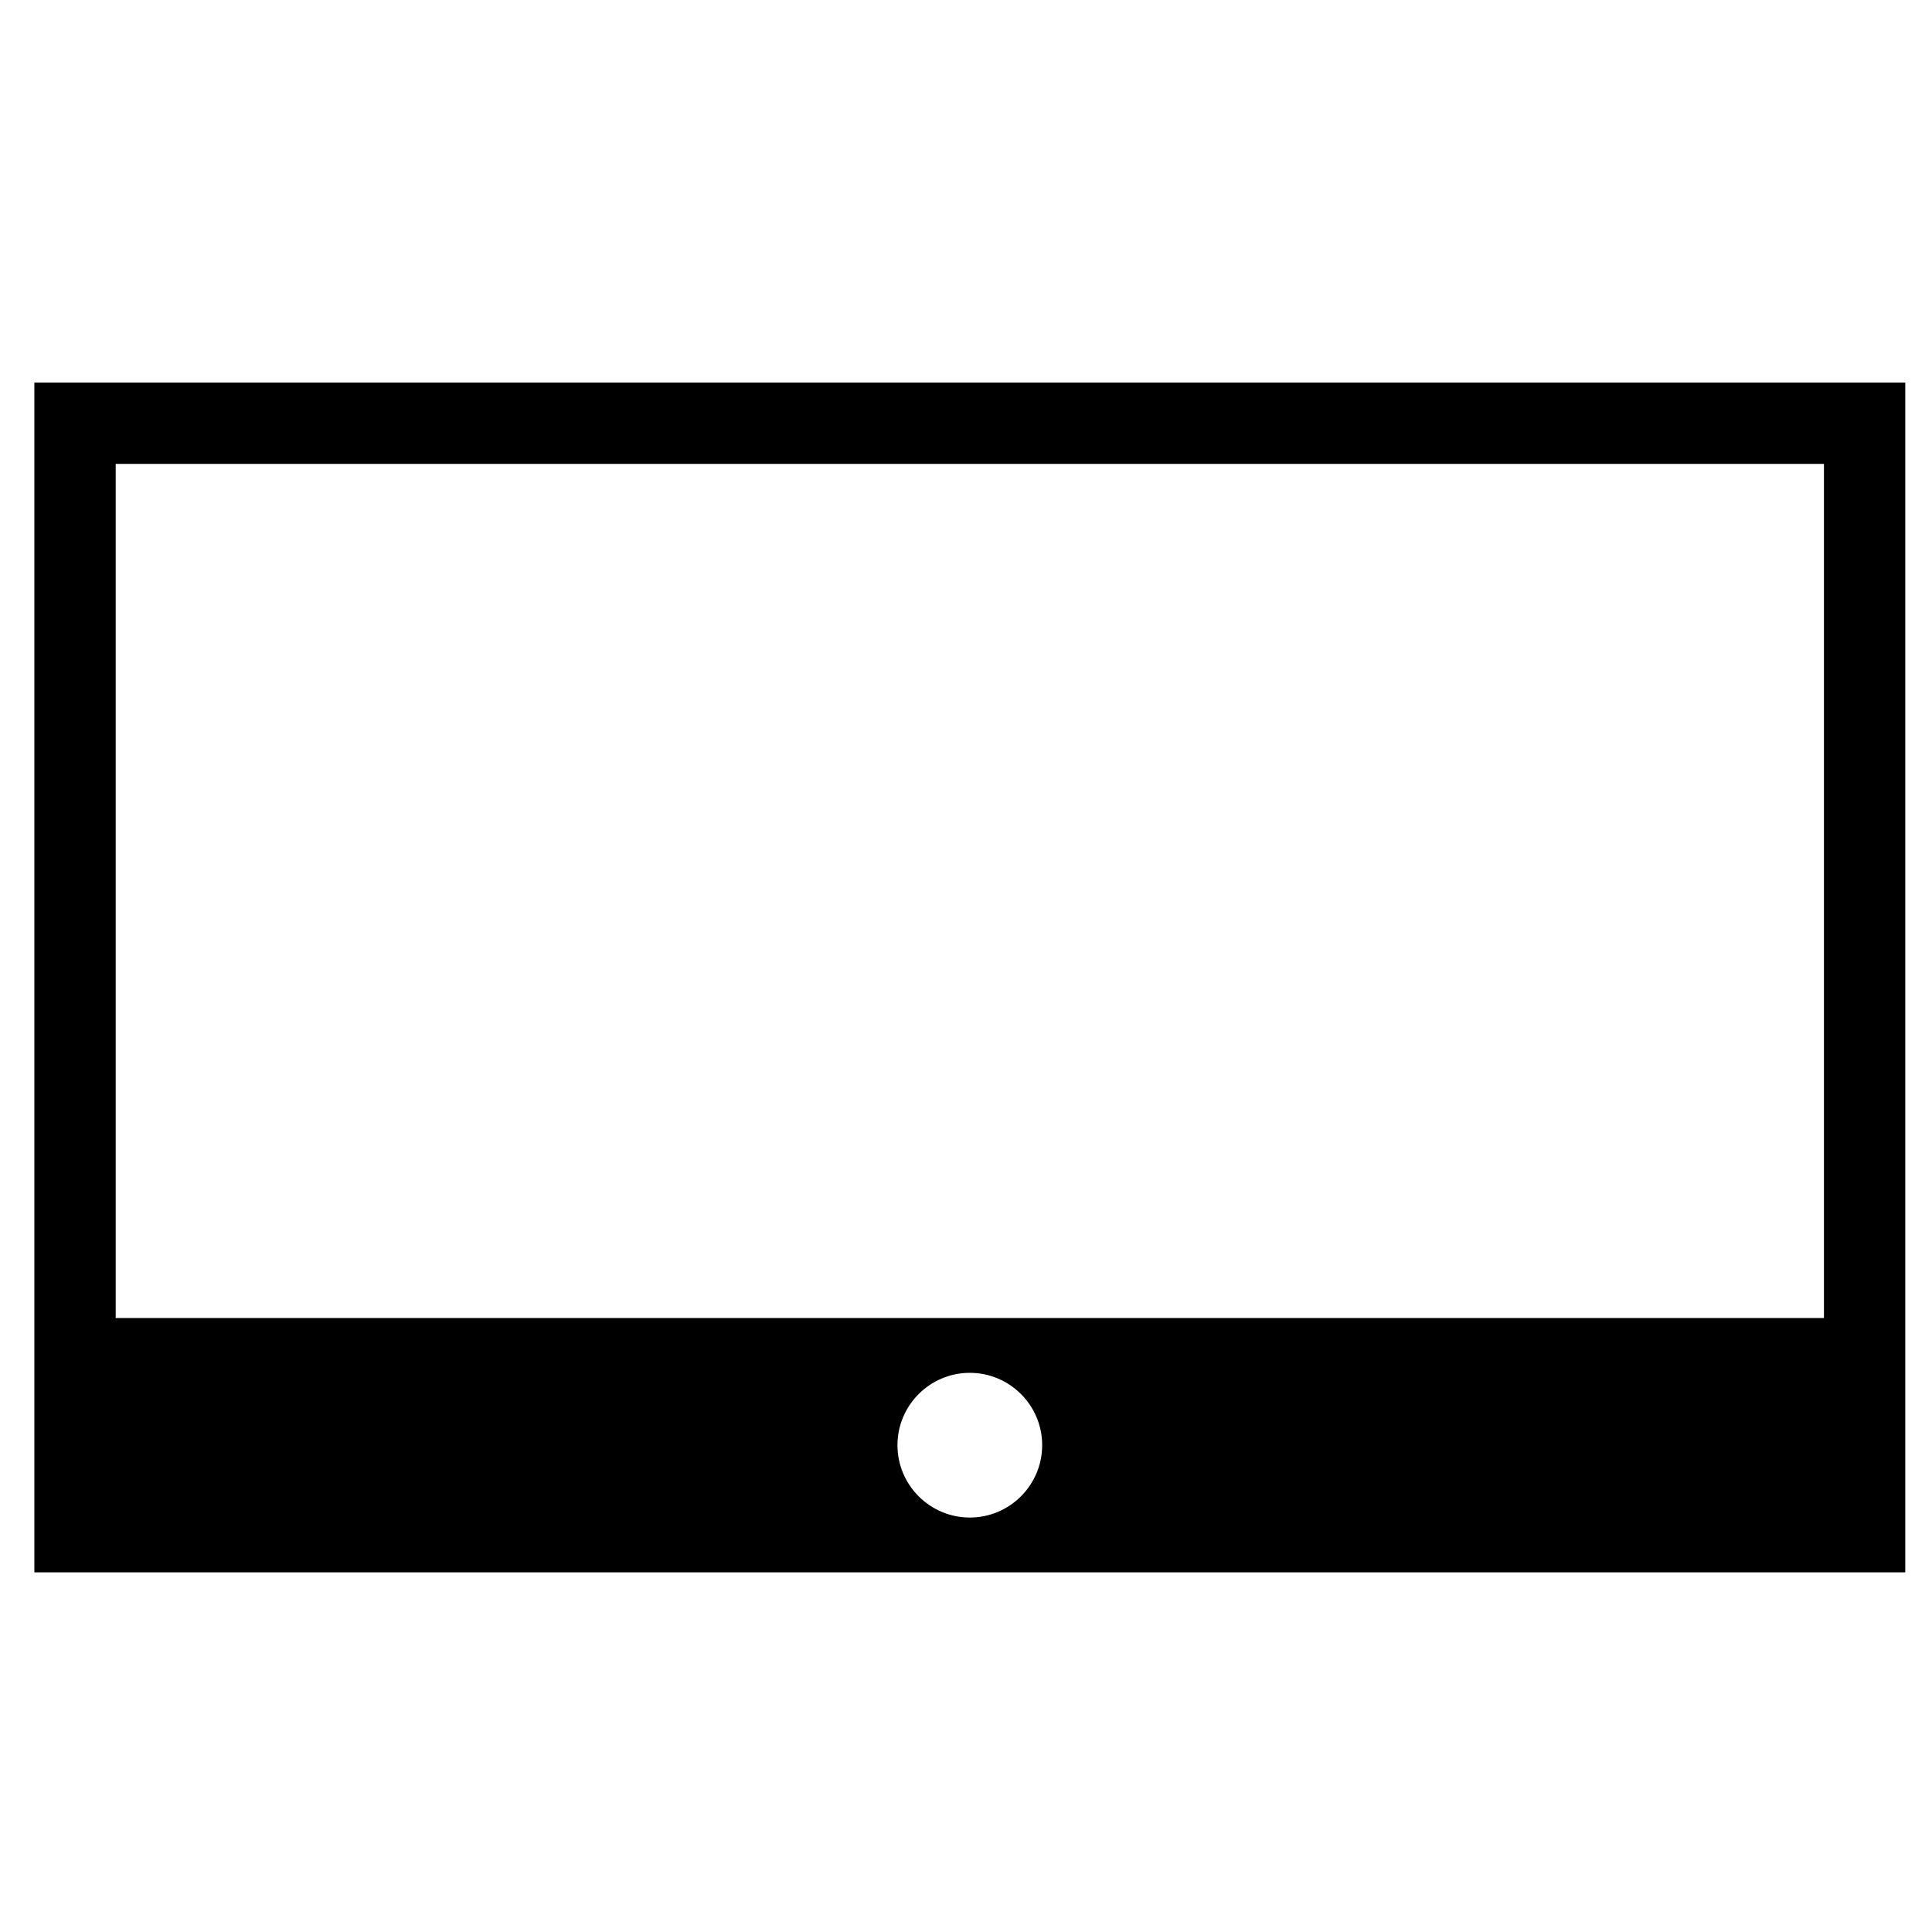 <?xml version="1.0" encoding="utf-8"?>
<!-- Generator: Adobe Illustrator 25.2.1, SVG Export Plug-In . SVG Version: 6.00 Build 0)  -->
<svg version="1.1" id="Ebene_1" xmlns="http://www.w3.org/2000/svg" xmlns:xlink="http://www.w3.org/1999/xlink" x="0px" y="0px"
	 viewBox="0 0 1012 1012" style="enable-background:new 0 0 1012 1012;" xml:space="preserve">
<style type="text/css">
	.st0{fill:none;}
</style>
<g>
	<g>
		<g id="Layer_50_10_">
			<path d="M18,200.4v490V773v50.6h980V773v-82.6v-490L18,200.4L18,200.4z M508,794.9c-20.9,0-37.9-17-37.9-37.9s17-37.9,37.9-37.9
				c20.9,0,37.9,17,37.9,37.9S528.9,794.9,508,794.9z M955.4,690.4H60.6V243h894.8L955.4,690.4L955.4,690.4z"/>
		</g>
	</g>
</g>
<path class="st0" d="M0,0h1012v1012H0V0z"/>
</svg>

